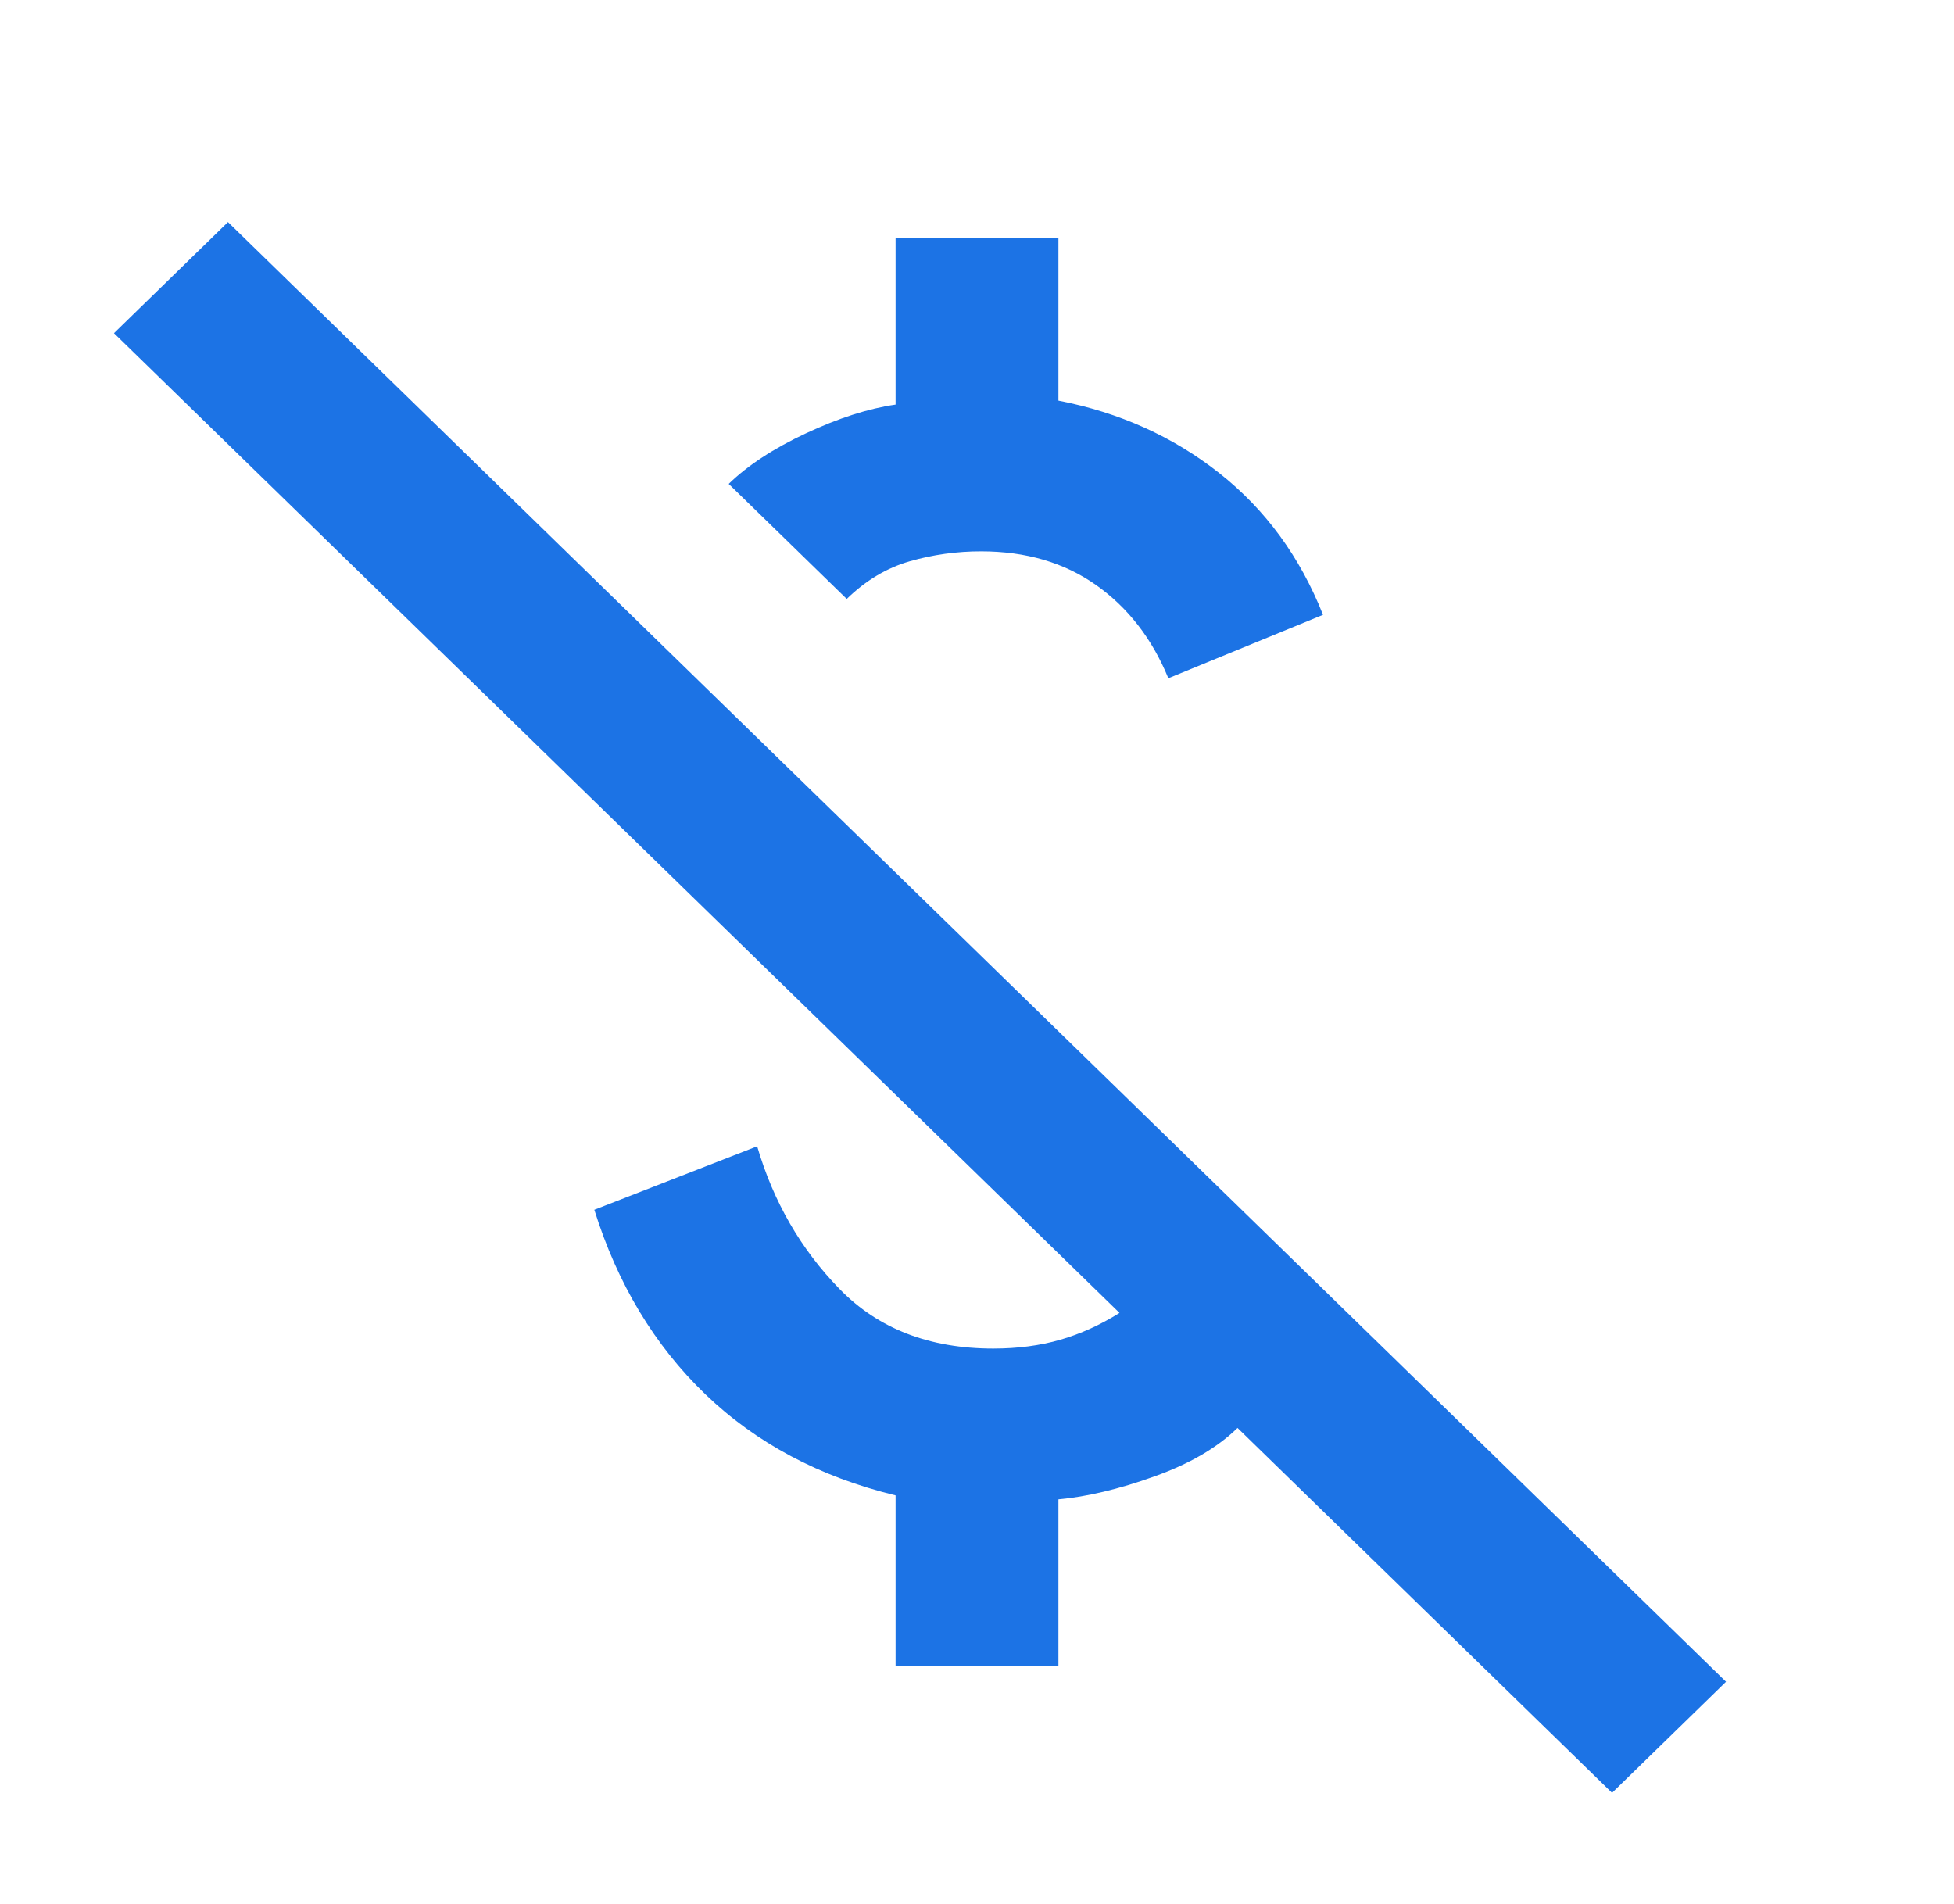 <svg width="39" height="38" viewBox="0 0 39 38" fill="none" xmlns="http://www.w3.org/2000/svg">
<path d="M23.319 13.537C22.994 12.746 22.513 12.126 21.877 11.677C21.241 11.228 20.476 11.004 19.581 11.004C19.094 11.004 18.62 11.07 18.159 11.202C17.699 11.334 17.279 11.585 16.9 11.954L14.544 9.658C14.923 9.289 15.437 8.952 16.087 8.648C16.737 8.344 17.333 8.153 17.875 8.075V4.75H21.125V7.996C22.344 8.233 23.413 8.715 24.334 9.441C25.255 10.167 25.946 11.111 26.406 12.271L23.319 13.537ZM32.175 35.783L24.7 28.5C24.294 28.896 23.738 29.219 23.034 29.47C22.33 29.722 21.694 29.873 21.125 29.925V33.25H17.875V29.846C16.358 29.476 15.092 28.803 14.077 27.827C13.062 26.851 12.324 25.623 11.862 24.146L15.112 22.879C15.437 23.987 15.986 24.937 16.759 25.729C17.531 26.521 18.553 26.916 19.825 26.916C20.312 26.916 20.759 26.857 21.166 26.739C21.572 26.621 21.965 26.442 22.344 26.204L2.275 6.65L4.55 4.433L34.45 33.566L32.175 35.783Z" fill="#1C73E5"/>
</svg>

